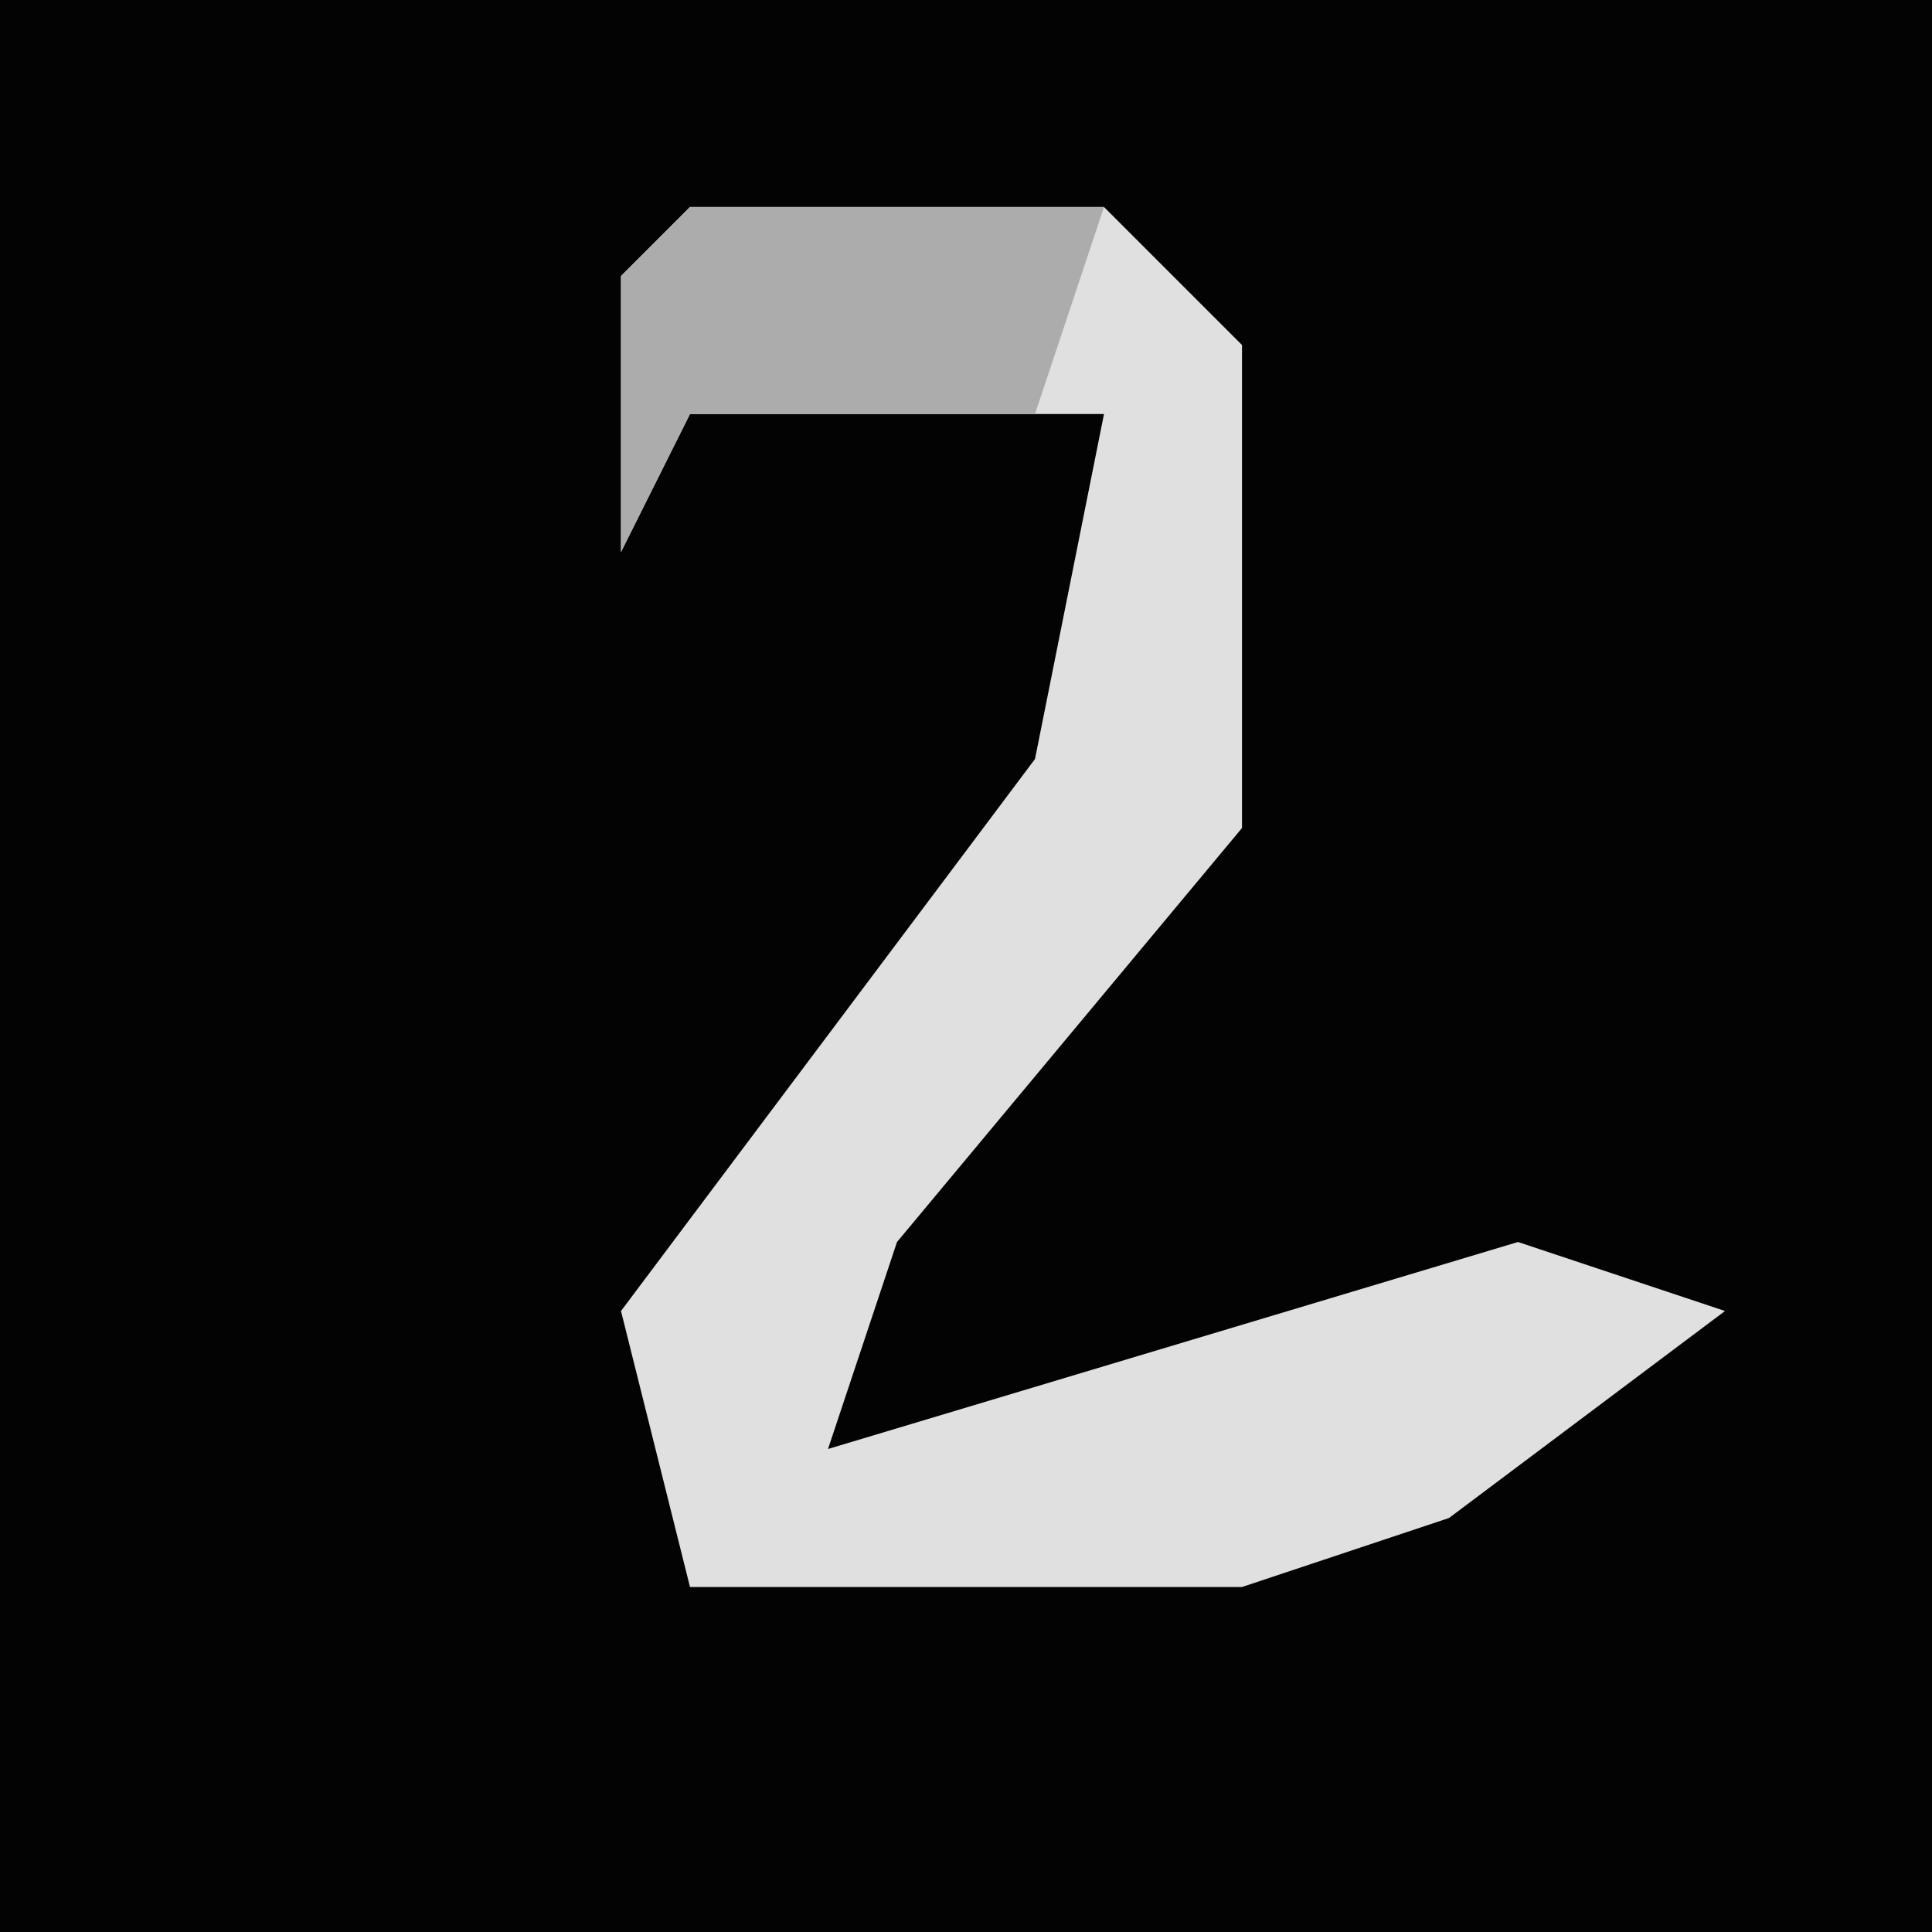 <?xml version="1.0" encoding="UTF-8"?>
<svg version="1.1" xmlns="http://www.w3.org/2000/svg" width="28" height="28">
<path d="M0,0 L28,0 L28,28 L0,28 Z " fill="#030303" transform="translate(0,0)"/>
<path d="M0,0 L6,0 L8,2 L8,9 L3,15 L2,18 L12,15 L15,16 L11,19 L8,20 L0,20 L-1,16 L5,8 L6,3 L0,3 L-1,5 L-1,1 Z " fill="#E0E0E0" transform="translate(10,3)"/>
<path d="M0,0 L6,0 L5,3 L0,3 L-1,5 L-1,1 Z " fill="#ACACAC" transform="translate(10,3)"/>
</svg>
